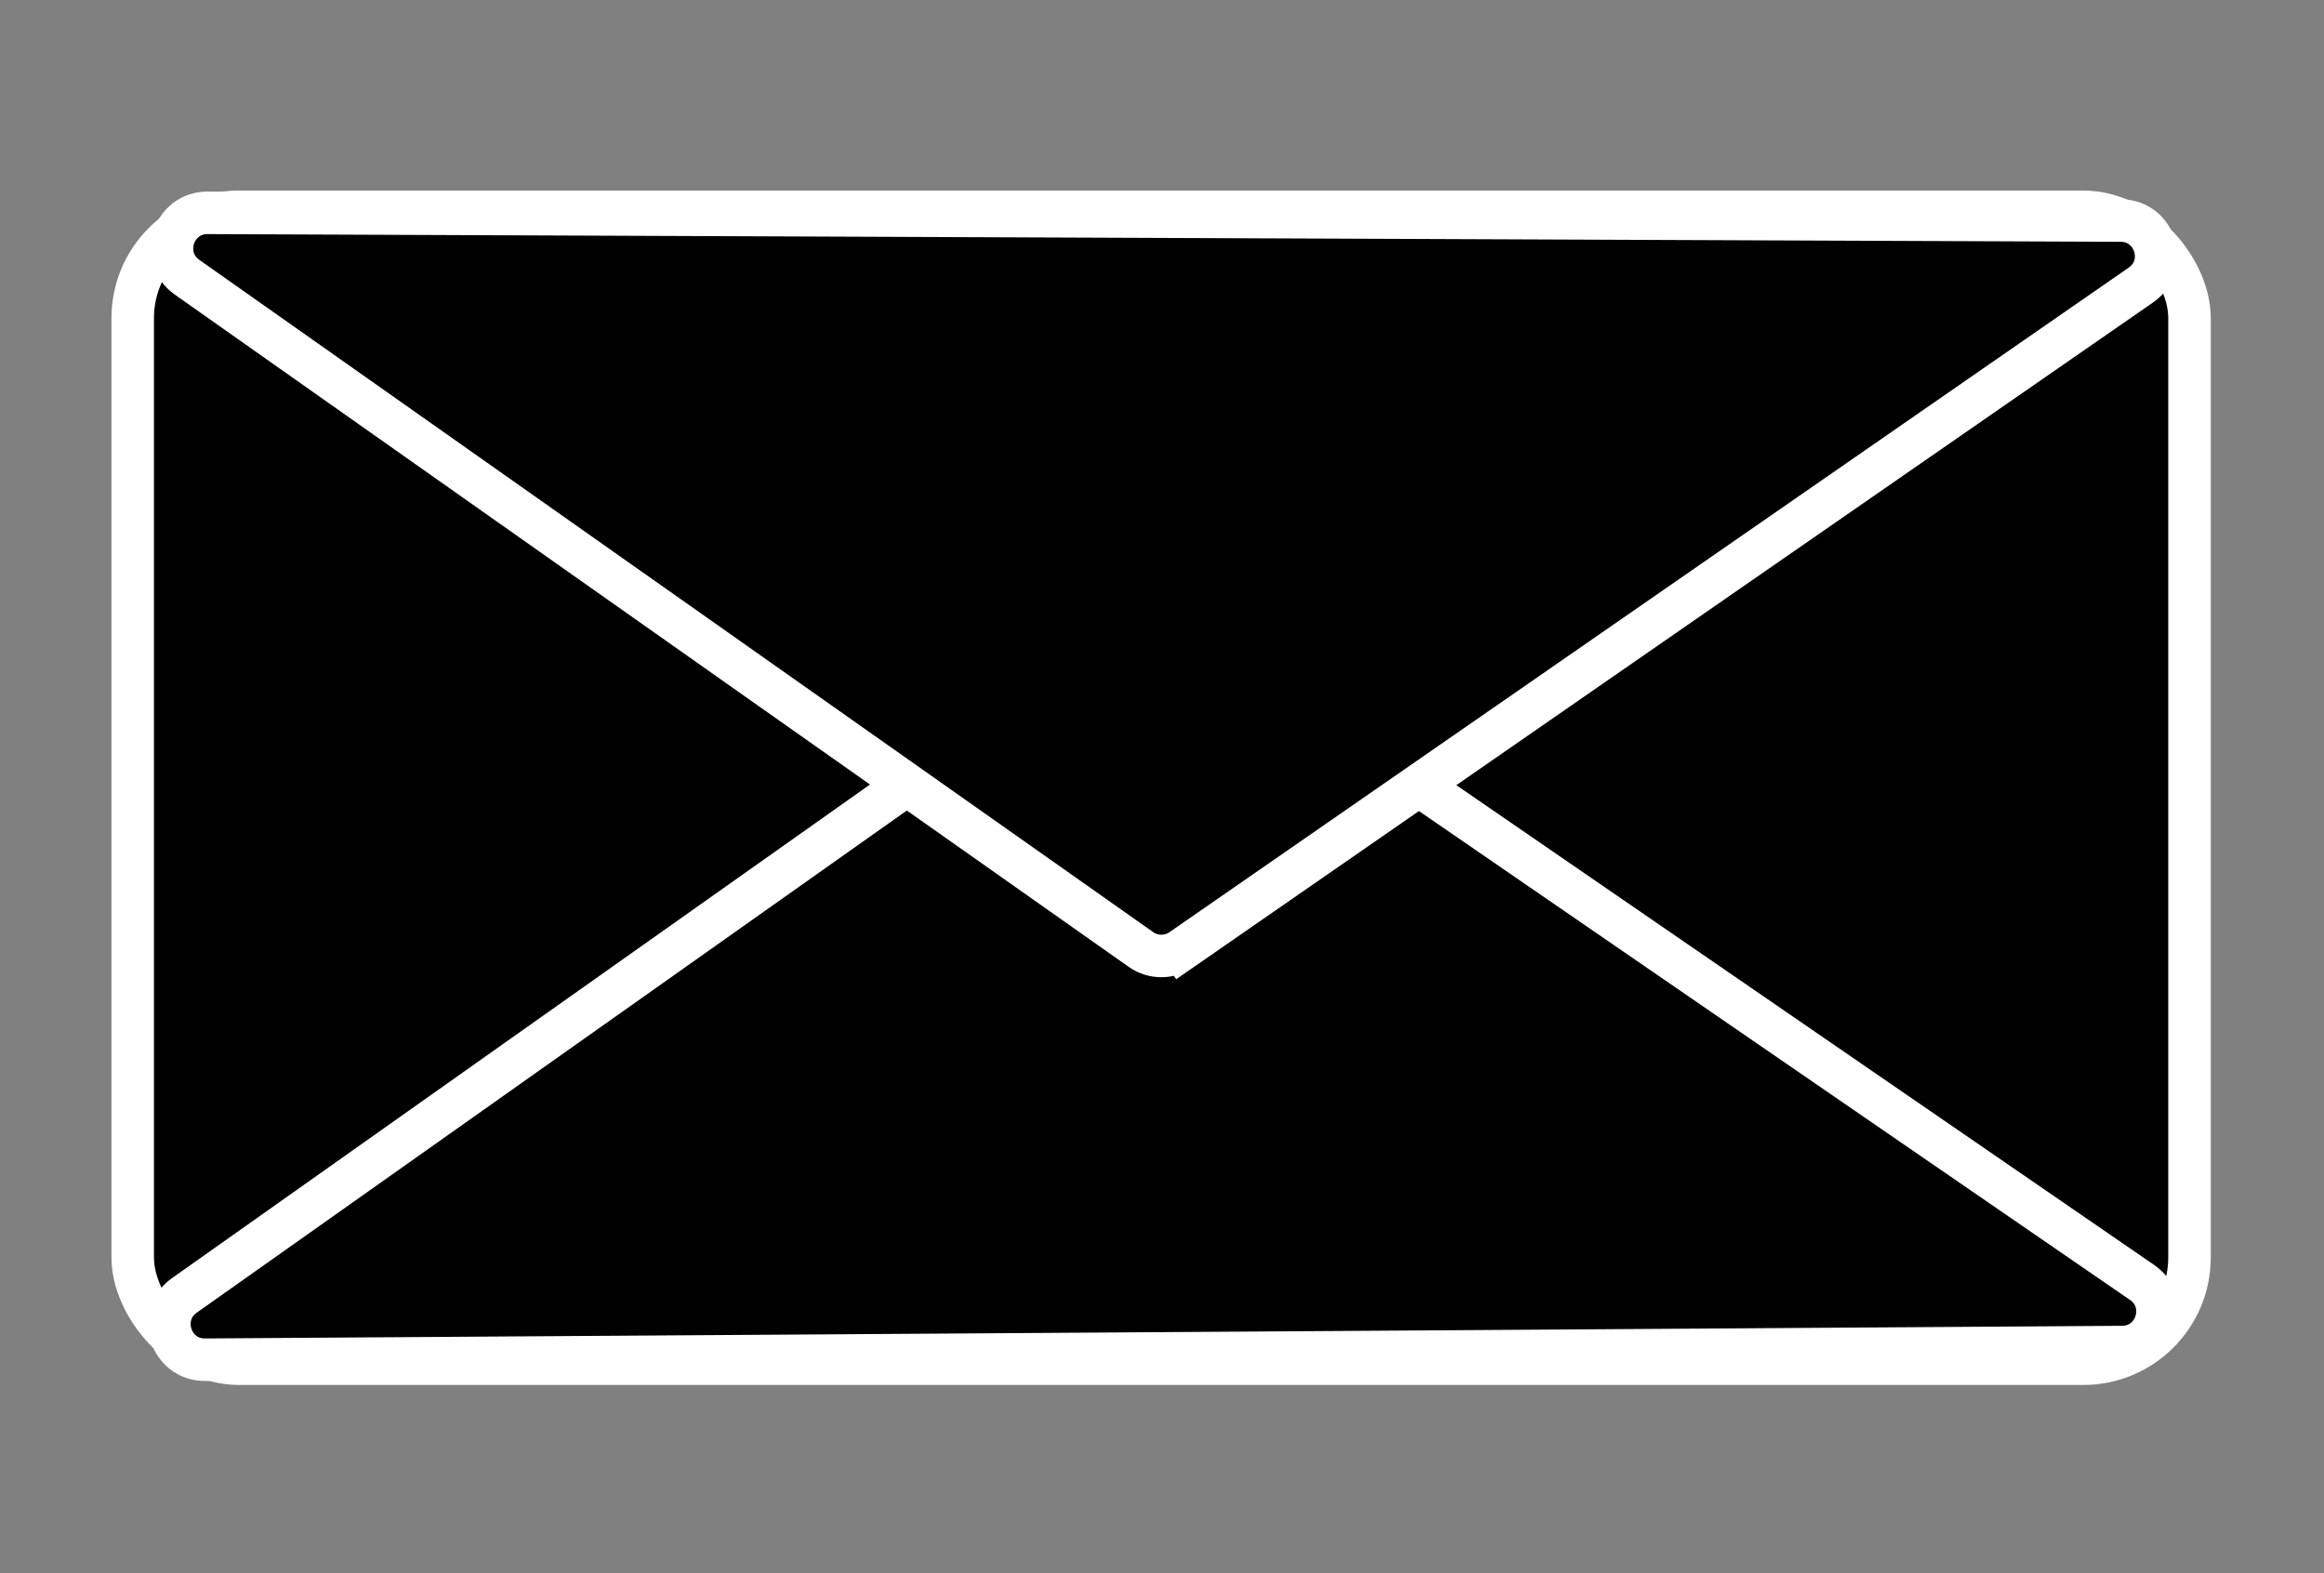 <svg width="164" height="111" viewBox="0 0 164 111" fill="none" xmlns="http://www.w3.org/2000/svg">
<rect x="0" y="0" width="164" height="111" fill="#808080" stroke="none"/>
<rect x="9.365" y="14.946" width="145.144" height="81.281" rx="7.5" fill="black" stroke="white" stroke-width="3"/>
<path d="M83.207 43.773C82.344 43.18 81.202 43.187 80.347 43.792L13.015 91.404C11.018 92.817 12.029 95.961 14.475 95.945L149.762 95.052C152.209 95.036 153.178 91.878 151.162 90.492L83.207 43.773Z" fill="black" stroke="white" stroke-width="3"/>
<path d="M83.379 67.011L82.525 65.778L83.379 67.011L151.073 20.117C153.084 18.725 152.105 15.572 149.66 15.562L14.651 15.018C12.206 15.009 11.202 18.153 13.201 19.562L80.515 66.999C81.373 67.604 82.516 67.608 83.379 67.011Z" fill="black" stroke="white" stroke-width="3"/>
</svg>
